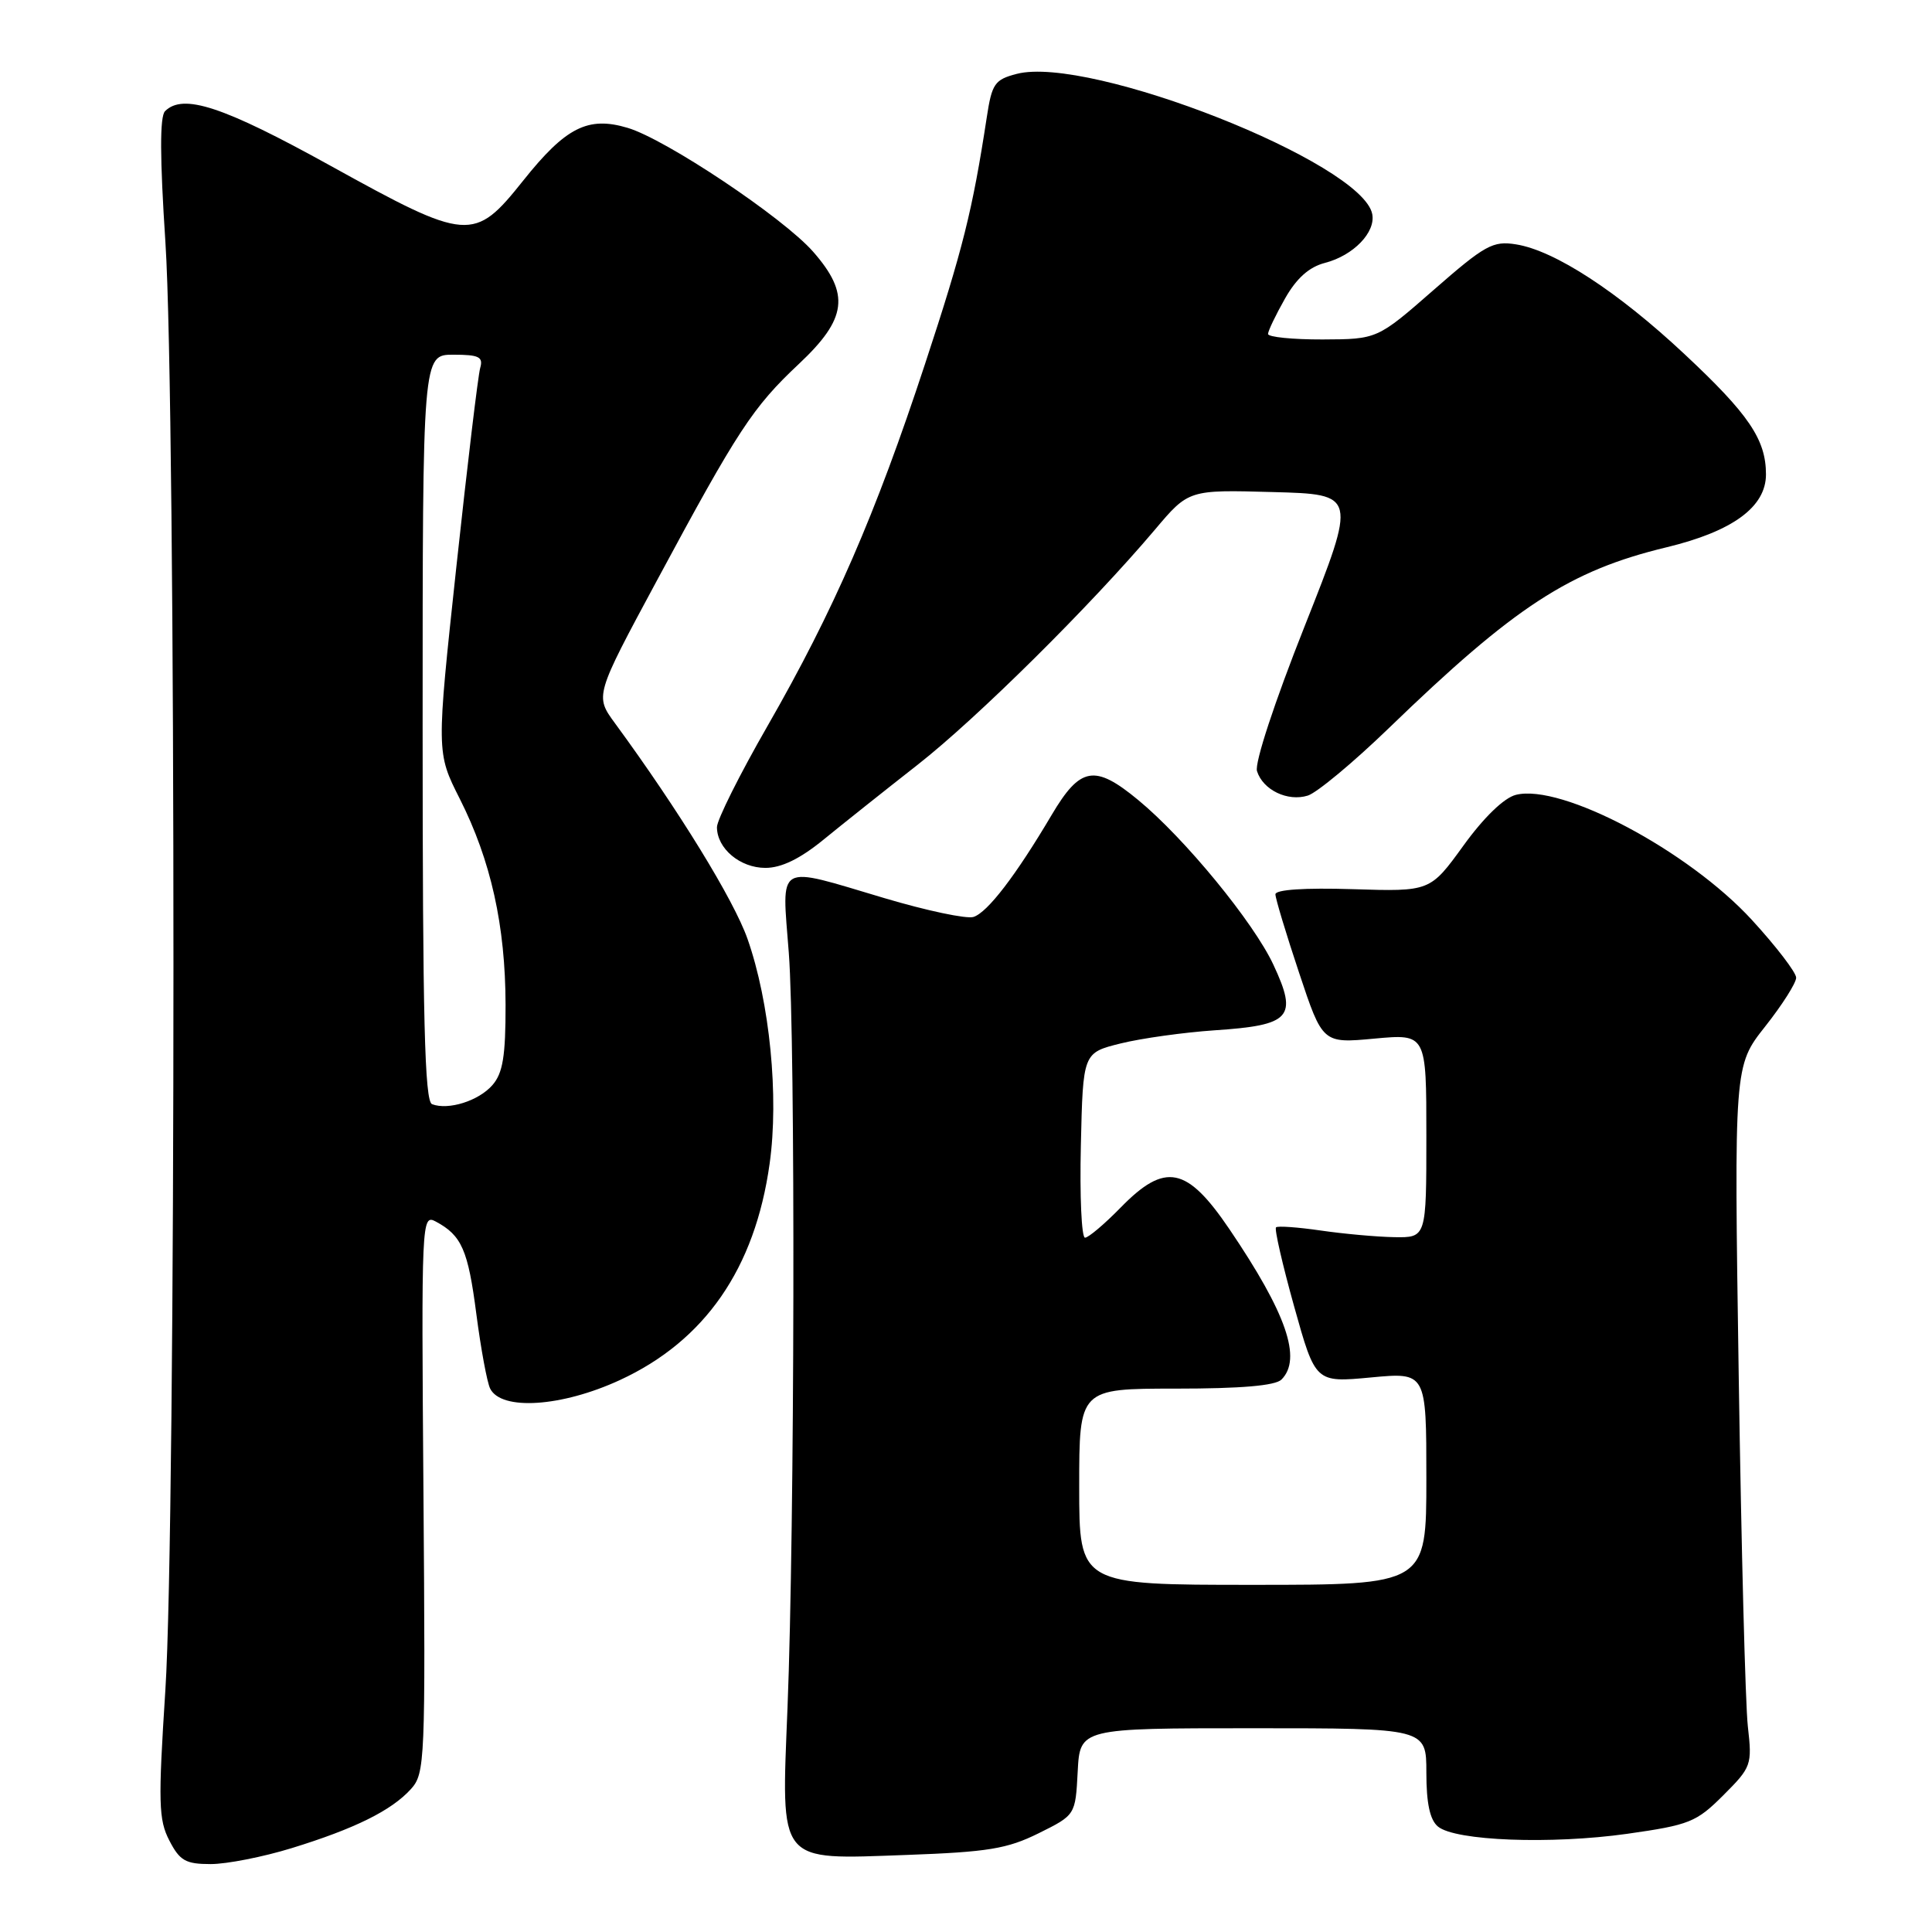 <?xml version="1.0" encoding="UTF-8" standalone="no"?>
<!DOCTYPE svg PUBLIC "-//W3C//DTD SVG 1.1//EN" "http://www.w3.org/Graphics/SVG/1.1/DTD/svg11.dtd" >
<svg xmlns="http://www.w3.org/2000/svg" xmlns:xlink="http://www.w3.org/1999/xlink" version="1.1" viewBox="0 0 256 256">
 <g >
 <path fill="currentColor"
d=" M 38.64 244.89 C 47.02 242.31 51.88 239.90 54.45 237.06 C 56.32 234.99 56.38 233.39 56.11 197.87 C 55.83 161.60 55.86 160.86 57.74 161.86 C 61.18 163.70 62.02 165.62 63.12 174.13 C 63.72 178.73 64.54 183.18 64.95 184.00 C 66.43 186.95 74.41 186.43 82.13 182.87 C 93.40 177.67 100.04 168.10 101.98 154.19 C 103.23 145.29 102.00 132.80 99.05 124.41 C 97.24 119.25 89.93 107.35 81.50 95.85 C 78.82 92.20 78.82 92.20 87.03 76.95 C 97.79 56.94 99.75 53.96 105.86 48.22 C 112.24 42.23 112.66 38.96 107.75 33.36 C 103.80 28.85 88.22 18.44 83.16 16.94 C 77.91 15.37 74.96 16.86 69.32 23.94 C 62.81 32.10 62.01 32.04 43.75 21.94 C 29.56 14.09 24.26 12.34 21.87 14.73 C 21.16 15.44 21.18 20.87 21.92 32.13 C 23.34 53.78 23.34 201.92 21.91 223.98 C 20.95 238.85 21.01 241.13 22.44 243.88 C 23.82 246.56 24.60 247.00 27.92 247.00 C 30.05 247.00 34.87 246.05 38.64 244.89 Z  M 137.62 242.92 C 142.50 240.50 142.50 240.50 142.80 234.75 C 143.10 229.00 143.10 229.00 166.05 229.00 C 189.00 229.00 189.00 229.00 189.00 234.88 C 189.00 238.94 189.47 241.15 190.54 242.03 C 192.83 243.93 205.53 244.41 215.61 242.99 C 223.86 241.82 224.78 241.45 228.35 237.88 C 232.07 234.16 232.18 233.87 231.60 228.77 C 231.27 225.87 230.73 204.99 230.39 182.36 C 229.77 141.23 229.77 141.23 233.89 136.02 C 236.15 133.16 238.00 130.25 238.00 129.55 C 238.00 128.86 235.36 125.41 232.13 121.89 C 223.71 112.72 206.90 103.80 200.87 105.32 C 199.30 105.71 196.62 108.30 193.91 112.05 C 189.50 118.14 189.50 118.14 179.25 117.82 C 172.88 117.62 169.00 117.88 169.00 118.50 C 169.00 119.05 170.41 123.72 172.13 128.88 C 175.25 138.26 175.25 138.26 182.13 137.62 C 189.00 136.99 189.00 136.99 189.00 150.49 C 189.00 164.00 189.00 164.00 184.75 163.93 C 182.41 163.89 178.03 163.49 175.00 163.05 C 171.97 162.61 169.31 162.42 169.08 162.63 C 168.85 162.84 169.93 167.55 171.48 173.11 C 174.30 183.21 174.30 183.21 181.65 182.52 C 189.00 181.83 189.00 181.83 189.00 195.91 C 189.00 210.00 189.00 210.00 166.00 210.00 C 143.00 210.00 143.00 210.00 143.00 197.00 C 143.00 184.00 143.00 184.00 155.80 184.00 C 164.42 184.00 168.99 183.61 169.80 182.80 C 172.55 180.05 170.46 174.02 162.91 162.88 C 157.26 154.54 154.39 153.97 148.50 160.00 C 146.35 162.20 144.22 164.00 143.77 164.00 C 143.31 164.00 143.06 158.49 143.22 151.75 C 143.50 139.50 143.50 139.50 148.50 138.26 C 151.25 137.58 156.85 136.80 160.95 136.52 C 171.05 135.85 171.99 134.81 168.74 127.85 C 166.13 122.23 156.97 111.07 150.81 106.00 C 145.05 101.24 143.14 101.58 139.34 108.00 C 134.59 116.03 130.85 120.91 128.99 121.50 C 128.08 121.79 122.78 120.67 117.20 119.01 C 102.63 114.68 103.60 114.13 104.52 126.25 C 105.41 137.88 105.30 202.46 104.35 226.27 C 103.52 247.18 102.89 246.40 120.12 245.79 C 130.90 245.40 133.46 244.98 137.62 242.92 Z  M 109.13 111.25 C 111.65 109.19 117.27 104.72 121.61 101.32 C 129.47 95.16 144.50 80.27 153.02 70.20 C 157.50 64.89 157.50 64.89 168.65 65.20 C 179.79 65.50 179.79 65.50 172.89 82.93 C 168.88 93.03 166.22 101.13 166.56 102.18 C 167.35 104.68 170.62 106.25 173.29 105.42 C 174.50 105.04 179.32 101.03 184.00 96.51 C 200.73 80.33 207.96 75.62 220.82 72.52 C 229.60 70.40 234.00 67.17 234.00 62.86 C 234.00 58.24 231.73 54.89 223.19 46.91 C 214.37 38.65 205.99 33.19 200.88 32.38 C 197.82 31.89 196.78 32.46 190.00 38.39 C 182.50 44.95 182.50 44.95 175.25 44.98 C 171.26 44.99 168.01 44.66 168.02 44.25 C 168.03 43.84 169.04 41.73 170.27 39.56 C 171.80 36.86 173.47 35.37 175.58 34.83 C 179.32 33.86 182.30 30.79 181.83 28.37 C 180.52 21.55 144.37 7.29 134.72 9.79 C 131.80 10.55 131.43 11.08 130.75 15.56 C 128.86 27.90 127.59 33.00 122.57 48.23 C 116.00 68.21 110.45 80.95 101.71 96.18 C 98.02 102.60 95.00 108.64 95.00 109.60 C 95.00 112.43 98.06 115.00 101.42 115.00 C 103.54 115.00 106.01 113.80 109.13 111.25 Z  M 57.25 146.31 C 56.27 145.94 56.00 135.03 56.00 96.42 C 56.00 47.00 56.00 47.00 60.07 47.00 C 63.47 47.00 64.05 47.29 63.63 48.75 C 63.35 49.71 61.93 61.57 60.47 75.10 C 57.82 99.71 57.82 99.71 60.92 105.84 C 65.05 114.02 66.97 122.66 66.99 133.14 C 67.00 139.95 66.63 142.20 65.25 143.78 C 63.43 145.87 59.41 147.14 57.25 146.31 Z "/>
</g>
</svg>